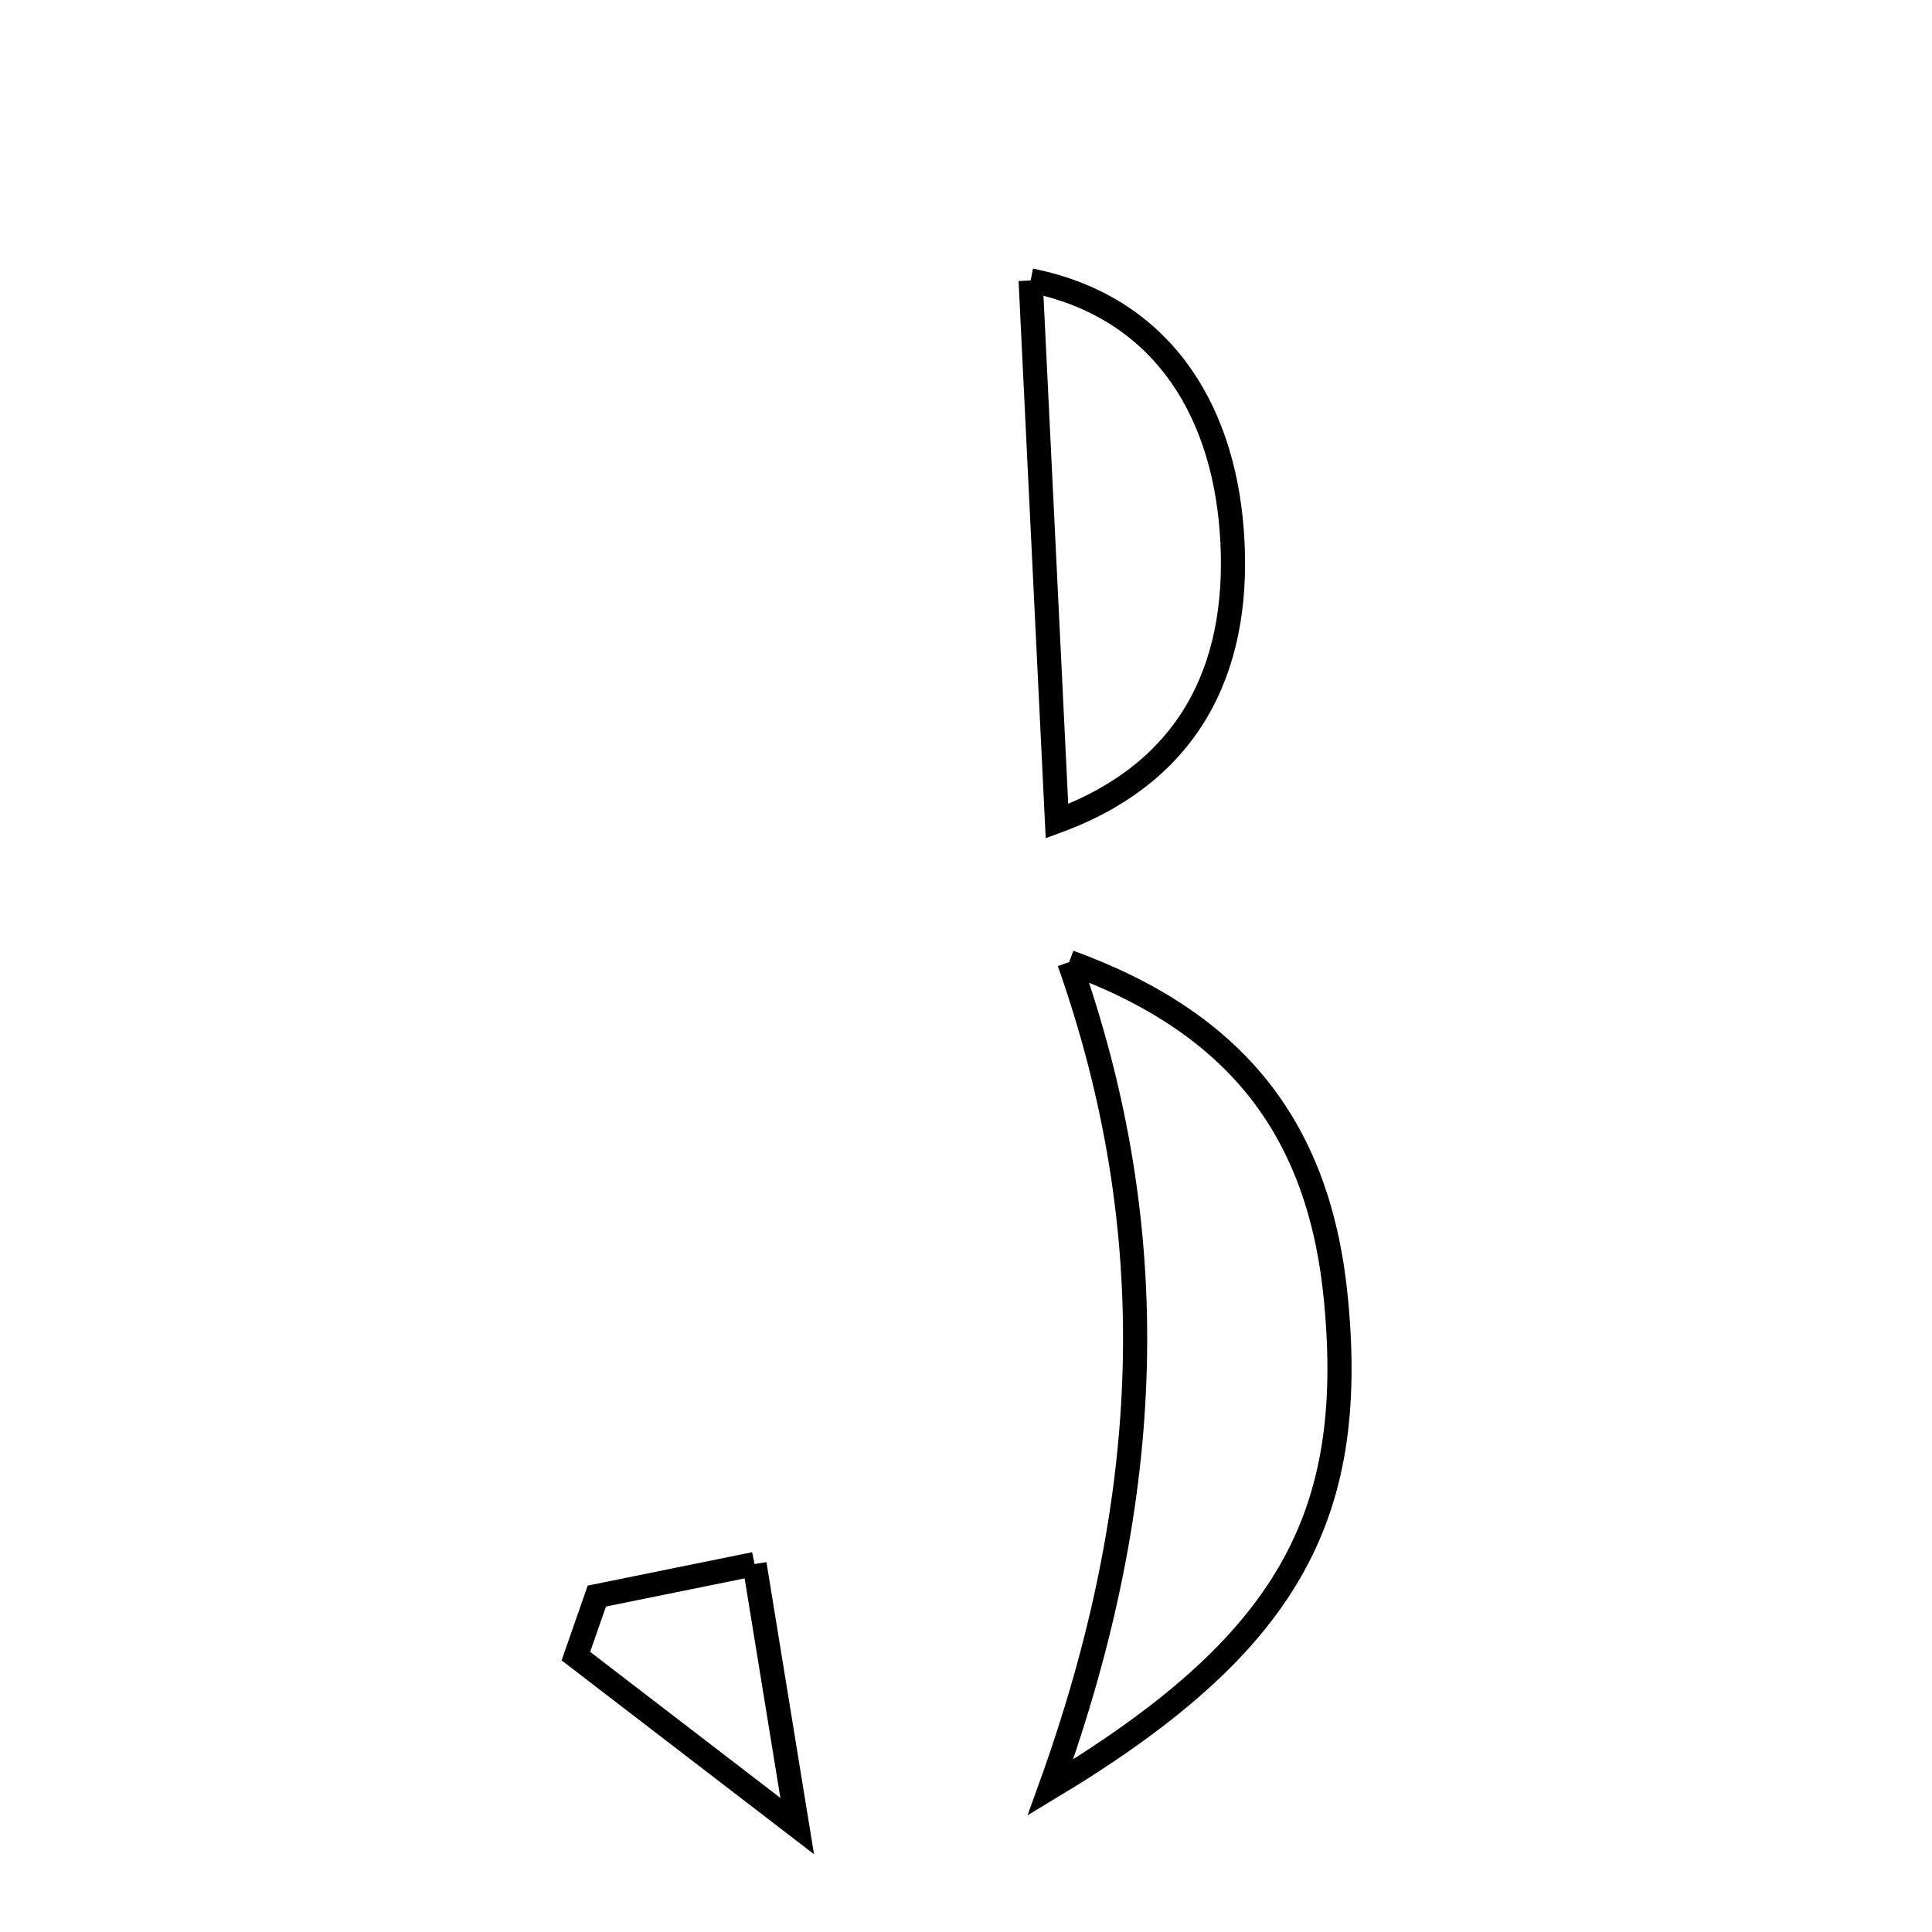 <svg xmlns="http://www.w3.org/2000/svg" viewBox="0.0 0.0 24.0 24.0" height="200px" width="200px"><path fill="none" stroke="black" stroke-width=".3" stroke-opacity="1.0"  filling="0" d="M12.803 3.484 C14.384 3.8 15.183 5.027 15.301 6.59 C15.42 8.159 14.886 9.555 13.13 10.201 C13.018 7.906 12.914 5.758 12.803 3.484"></path>
<path fill="none" stroke="black" stroke-width=".3" stroke-opacity="1.0"  filling="0" d="M13.282 11.951 C15.363 12.708 16.397 14.034 16.597 16.156 C16.853 18.855 15.993 20.431 13.049 22.204 C14.356 18.58 14.458 15.282 13.282 11.951"></path>
<path fill="none" stroke="black" stroke-width=".3" stroke-opacity="1.0"  filling="0" d="M9.373 19.429 C9.532 20.408 9.66 21.193 9.903 22.684 C8.676 21.742 7.915 21.157 7.154 20.573 C7.241 20.324 7.327 20.076 7.414 19.827 C8.011 19.706 8.608 19.585 9.373 19.429"></path></svg>